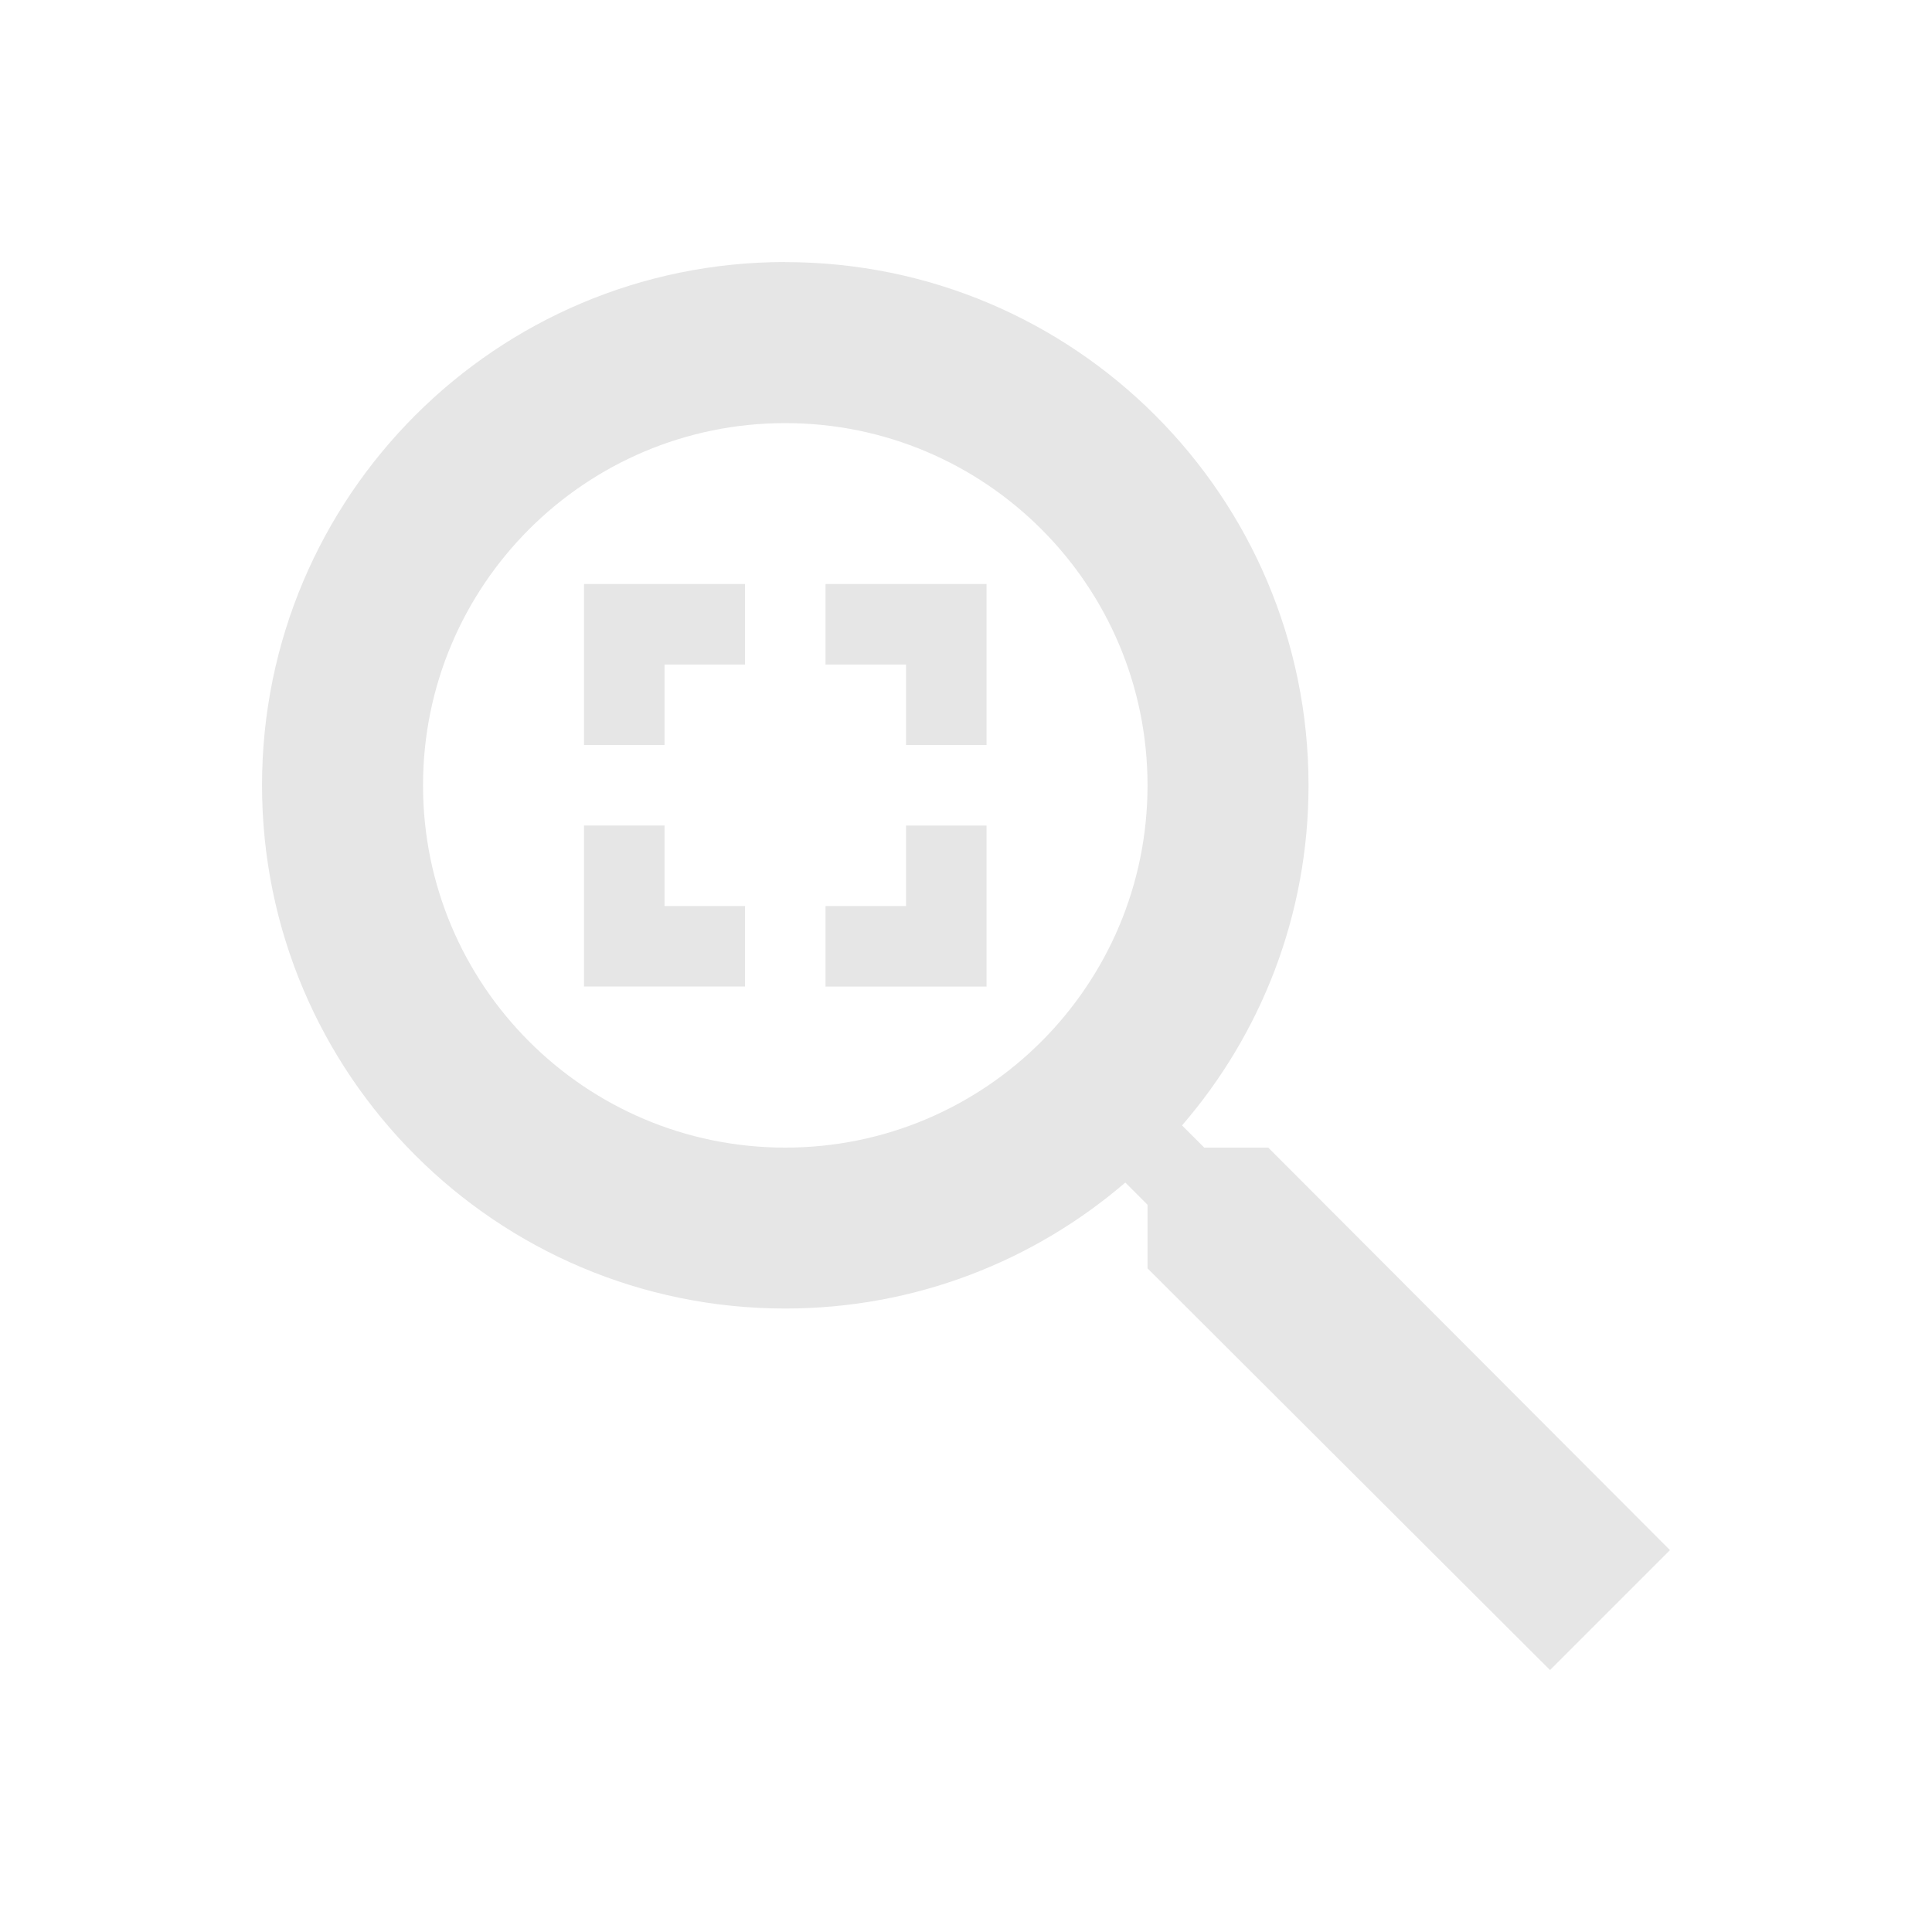<svg xmlns="http://www.w3.org/2000/svg" width="24" height="24">
  <path fill="#e6e6e6" d="M7.255 12.255v-2h1v1h1v1h-2m5 0v-2h-1v1h-1v1h2m0-5v2h-1v-1h-1v-1h2m-5 0v2h1v-1h1v-1h-2m2.5-4c-3.59 0-6.5 2.91-6.5 6.5s2.91 6.5 6.5 6.5c1.615 0 3.09-.591 4.224-1.565l.276.276v.79l5 4.99 1.49-1.49-4.99-5h-.795l-.276-.276c.98-1.135 1.571-2.61 1.571-4.224 0-3.59-2.91-6.5-6.5-6.5m0 2c2.485 0 4.5 2.015 4.5 4.5s-2.015 4.5-4.5 4.5-4.5-2.015-4.5-4.5 2.015-4.5 4.5-4.5z"/>
</svg>
